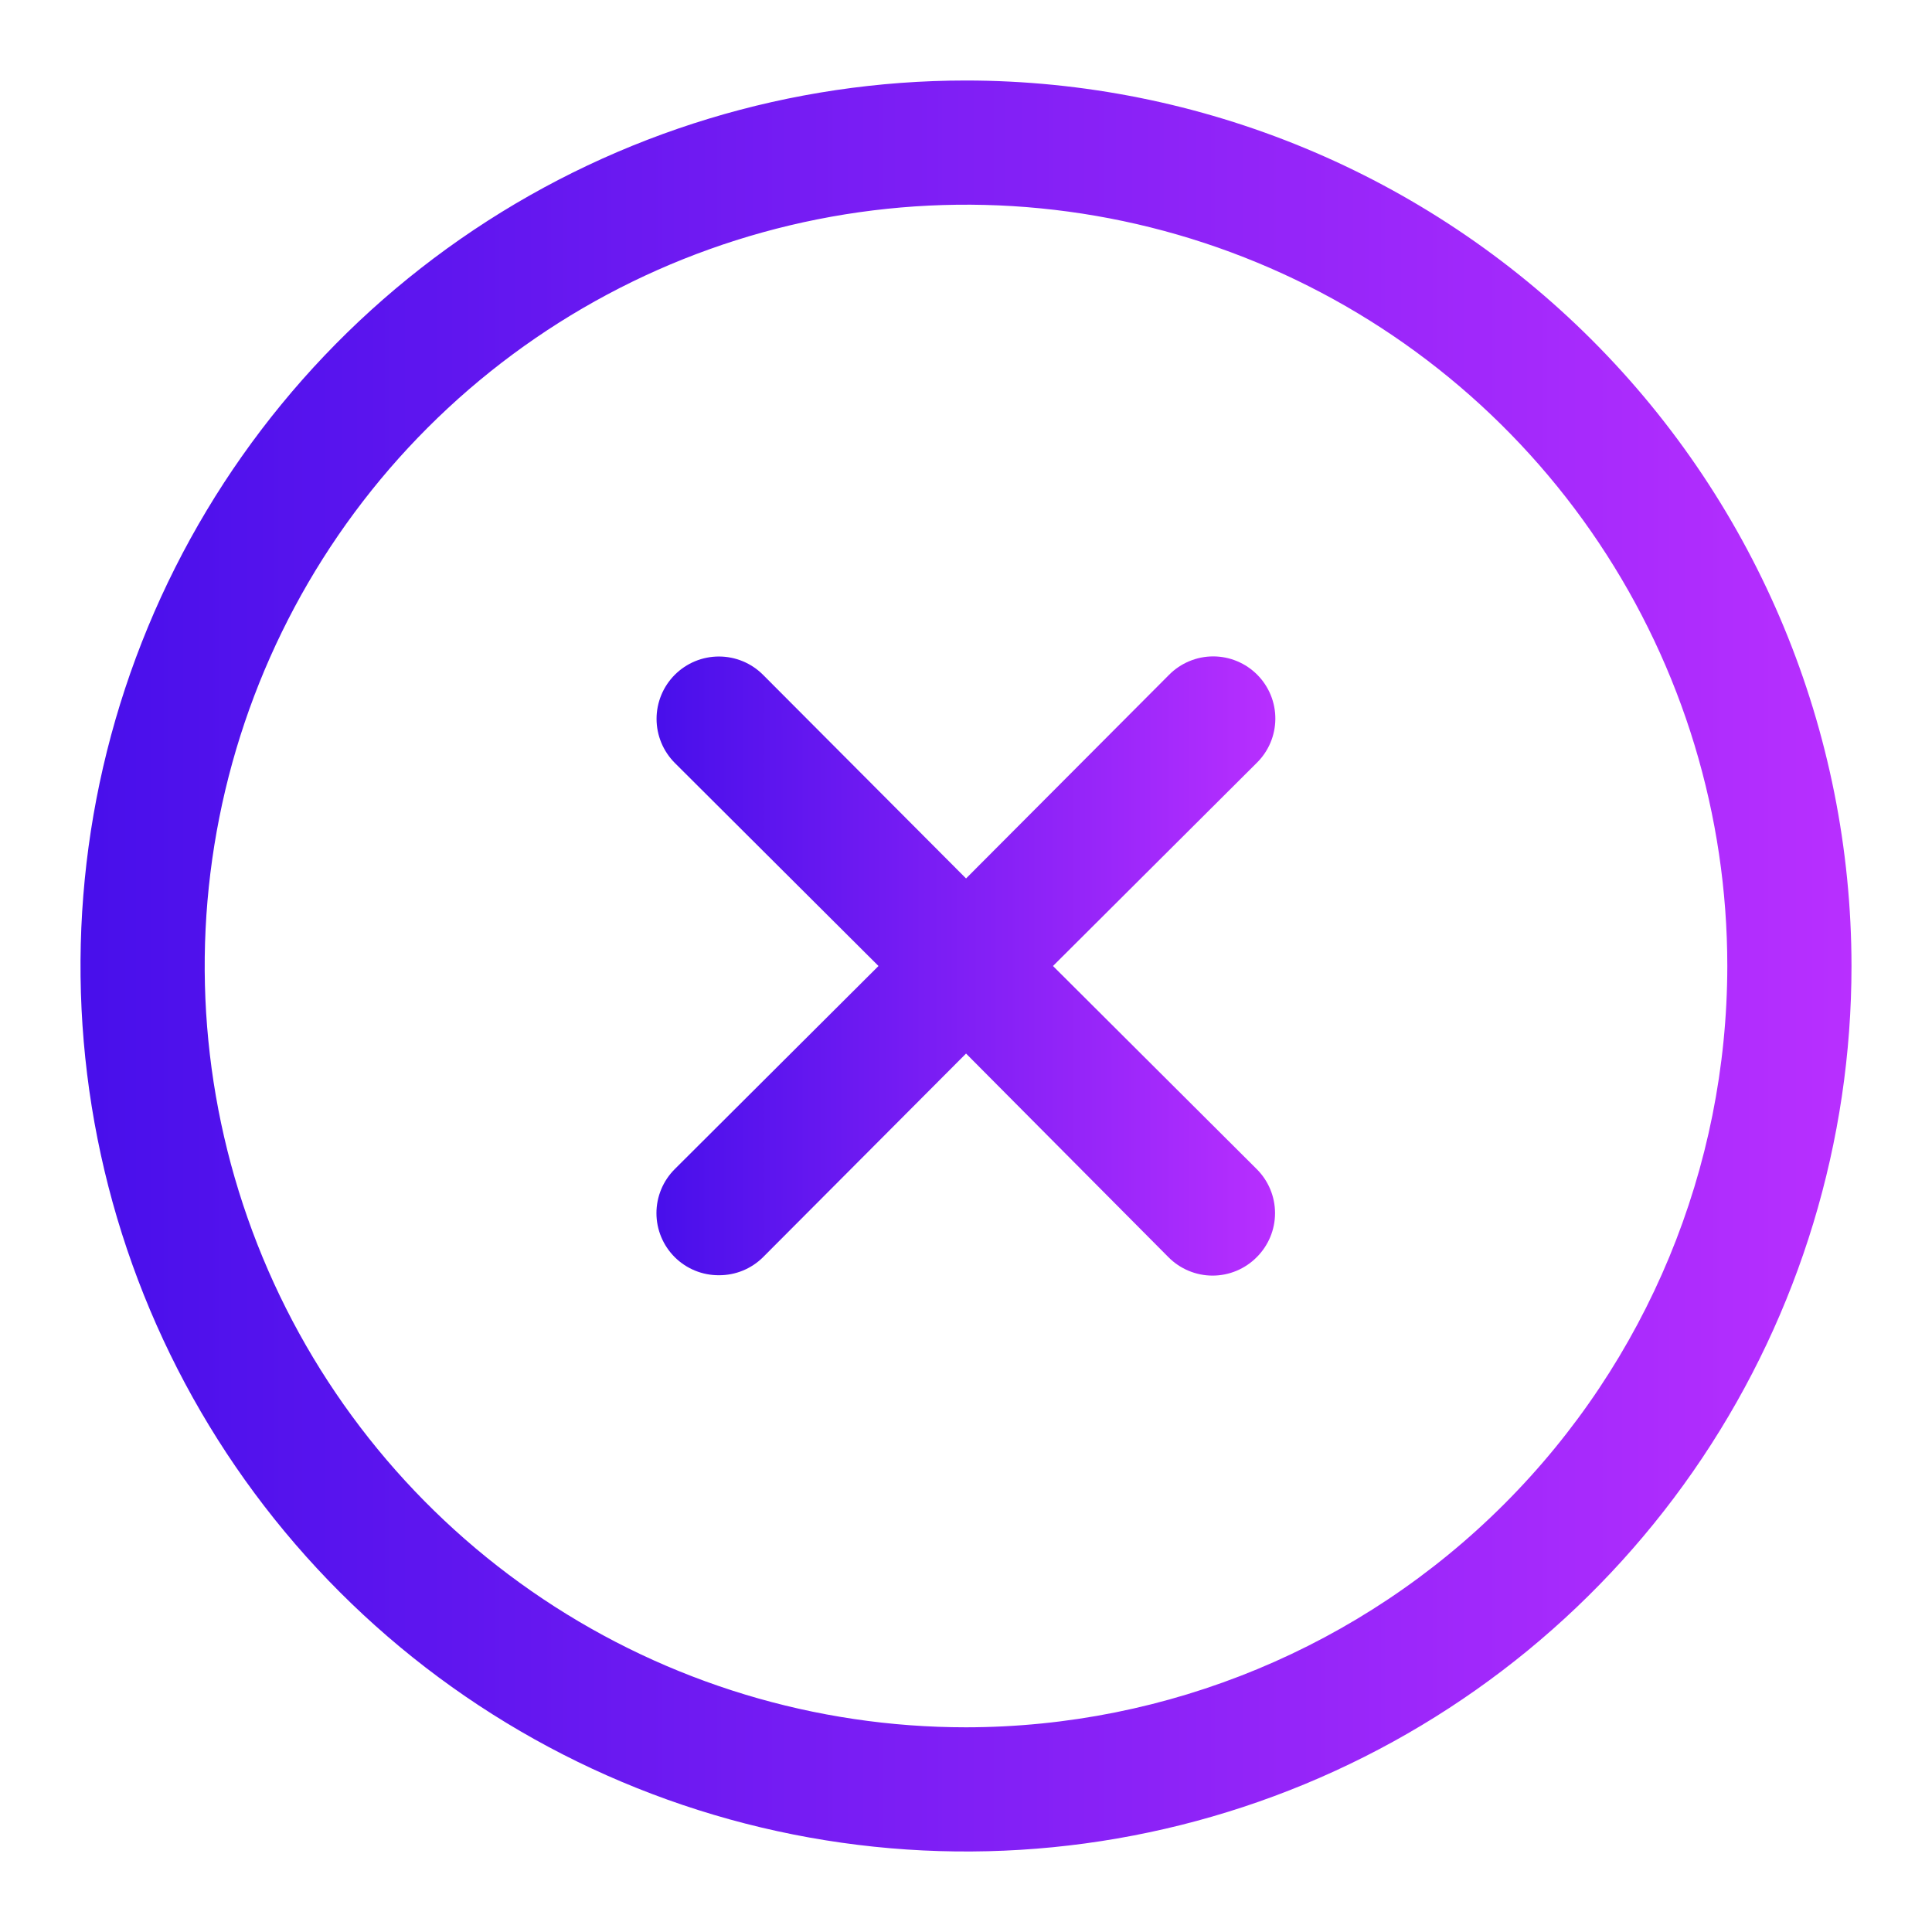 <svg width="120" height="120" viewBox="0 0 120 120" fill="none" xmlns="http://www.w3.org/2000/svg">
<g clip-path="url(#clip0_1207_1158)">
<path d="M60 5C49.122 5 38.488 8.226 29.444 14.269C20.399 20.313 13.35 28.902 9.187 38.952C5.024 49.002 3.935 60.061 6.057 70.73C8.179 81.399 13.417 91.199 21.109 98.891C28.801 106.583 38.601 111.821 49.27 113.943C59.939 116.065 70.998 114.976 81.048 110.813C91.097 106.651 99.687 99.601 105.731 90.556C111.774 81.512 115 70.878 115 60C114.99 45.416 109.192 31.433 98.88 21.12C88.567 10.808 74.584 5.01 60 5V5ZM60 107.286C50.648 107.286 41.505 104.513 33.729 99.317C25.953 94.121 19.892 86.736 16.313 78.096C12.734 69.455 11.798 59.947 13.623 50.775C15.447 41.602 19.951 33.177 26.564 26.564C33.177 19.951 41.602 15.447 50.775 13.623C59.948 11.798 69.455 12.734 78.096 16.313C86.736 19.892 94.121 25.953 99.317 33.729C104.513 41.505 107.286 50.648 107.286 60C107.276 72.538 102.291 84.559 93.425 93.425C84.559 102.291 72.538 107.276 60 107.286V107.286Z" fill="url(#paint0_linear_1207_1158)"/>
<path d="M78.092 41.911C77.734 41.549 77.307 41.263 76.837 41.067C76.367 40.871 75.863 40.77 75.354 40.77C74.845 40.77 74.341 40.871 73.871 41.067C73.401 41.263 72.974 41.549 72.616 41.911L60.003 54.562L47.391 41.911C47.032 41.551 46.605 41.266 46.135 41.071C45.665 40.877 45.161 40.777 44.653 40.777C44.144 40.777 43.641 40.877 43.171 41.071C42.701 41.266 42.274 41.551 41.914 41.911C41.555 42.27 41.269 42.697 41.075 43.167C40.88 43.637 40.78 44.141 40.78 44.649C40.78 45.158 40.88 45.661 41.075 46.131C41.269 46.601 41.555 47.028 41.914 47.388L54.565 60L41.914 72.612C41.553 72.971 41.266 73.397 41.07 73.867C40.874 74.337 40.773 74.841 40.773 75.351C40.773 75.86 40.874 76.364 41.07 76.834C41.266 77.304 41.553 77.731 41.914 78.089C42.275 78.447 42.702 78.729 43.172 78.921C43.642 79.113 44.145 79.21 44.653 79.207C45.16 79.21 45.663 79.113 46.133 78.921C46.603 78.729 47.031 78.447 47.391 78.089L60.003 65.438L72.577 78.089C72.936 78.451 73.362 78.737 73.832 78.933C74.302 79.129 74.806 79.23 75.315 79.23C75.825 79.23 76.329 79.129 76.799 78.933C77.269 78.737 77.695 78.451 78.054 78.089C78.415 77.731 78.702 77.304 78.898 76.834C79.094 76.364 79.195 75.86 79.195 75.351C79.195 74.841 79.094 74.337 78.898 73.867C78.702 73.397 78.415 72.971 78.054 72.612L65.403 60L78.054 47.388C78.418 47.032 78.708 46.607 78.907 46.139C79.106 45.67 79.21 45.166 79.214 44.657C79.218 44.148 79.12 43.643 78.928 43.172C78.735 42.701 78.451 42.272 78.092 41.911V41.911Z" fill="url(#paint1_linear_1207_1158)"/>
</g>
<defs>
<linearGradient id="paint0_linear_1207_1158" x1="5" y1="60" x2="115" y2="60" gradientUnits="userSpaceOnUse">
<stop stop-color="#480FEB"/>
<stop offset="1" stop-color="#B82FFF"/>
</linearGradient>
<linearGradient id="paint1_linear_1207_1158" x1="40.796" y1="60" x2="79.211" y2="60" gradientUnits="userSpaceOnUse">
<stop stop-color="#480FEB"/>
<stop offset="1" stop-color="#B82FFF"/>
</linearGradient>
<clipPath id="clip0_1207_1158">
<rect width="120" height="120" fill="white"/>
</clipPath>
</defs>
</svg>
